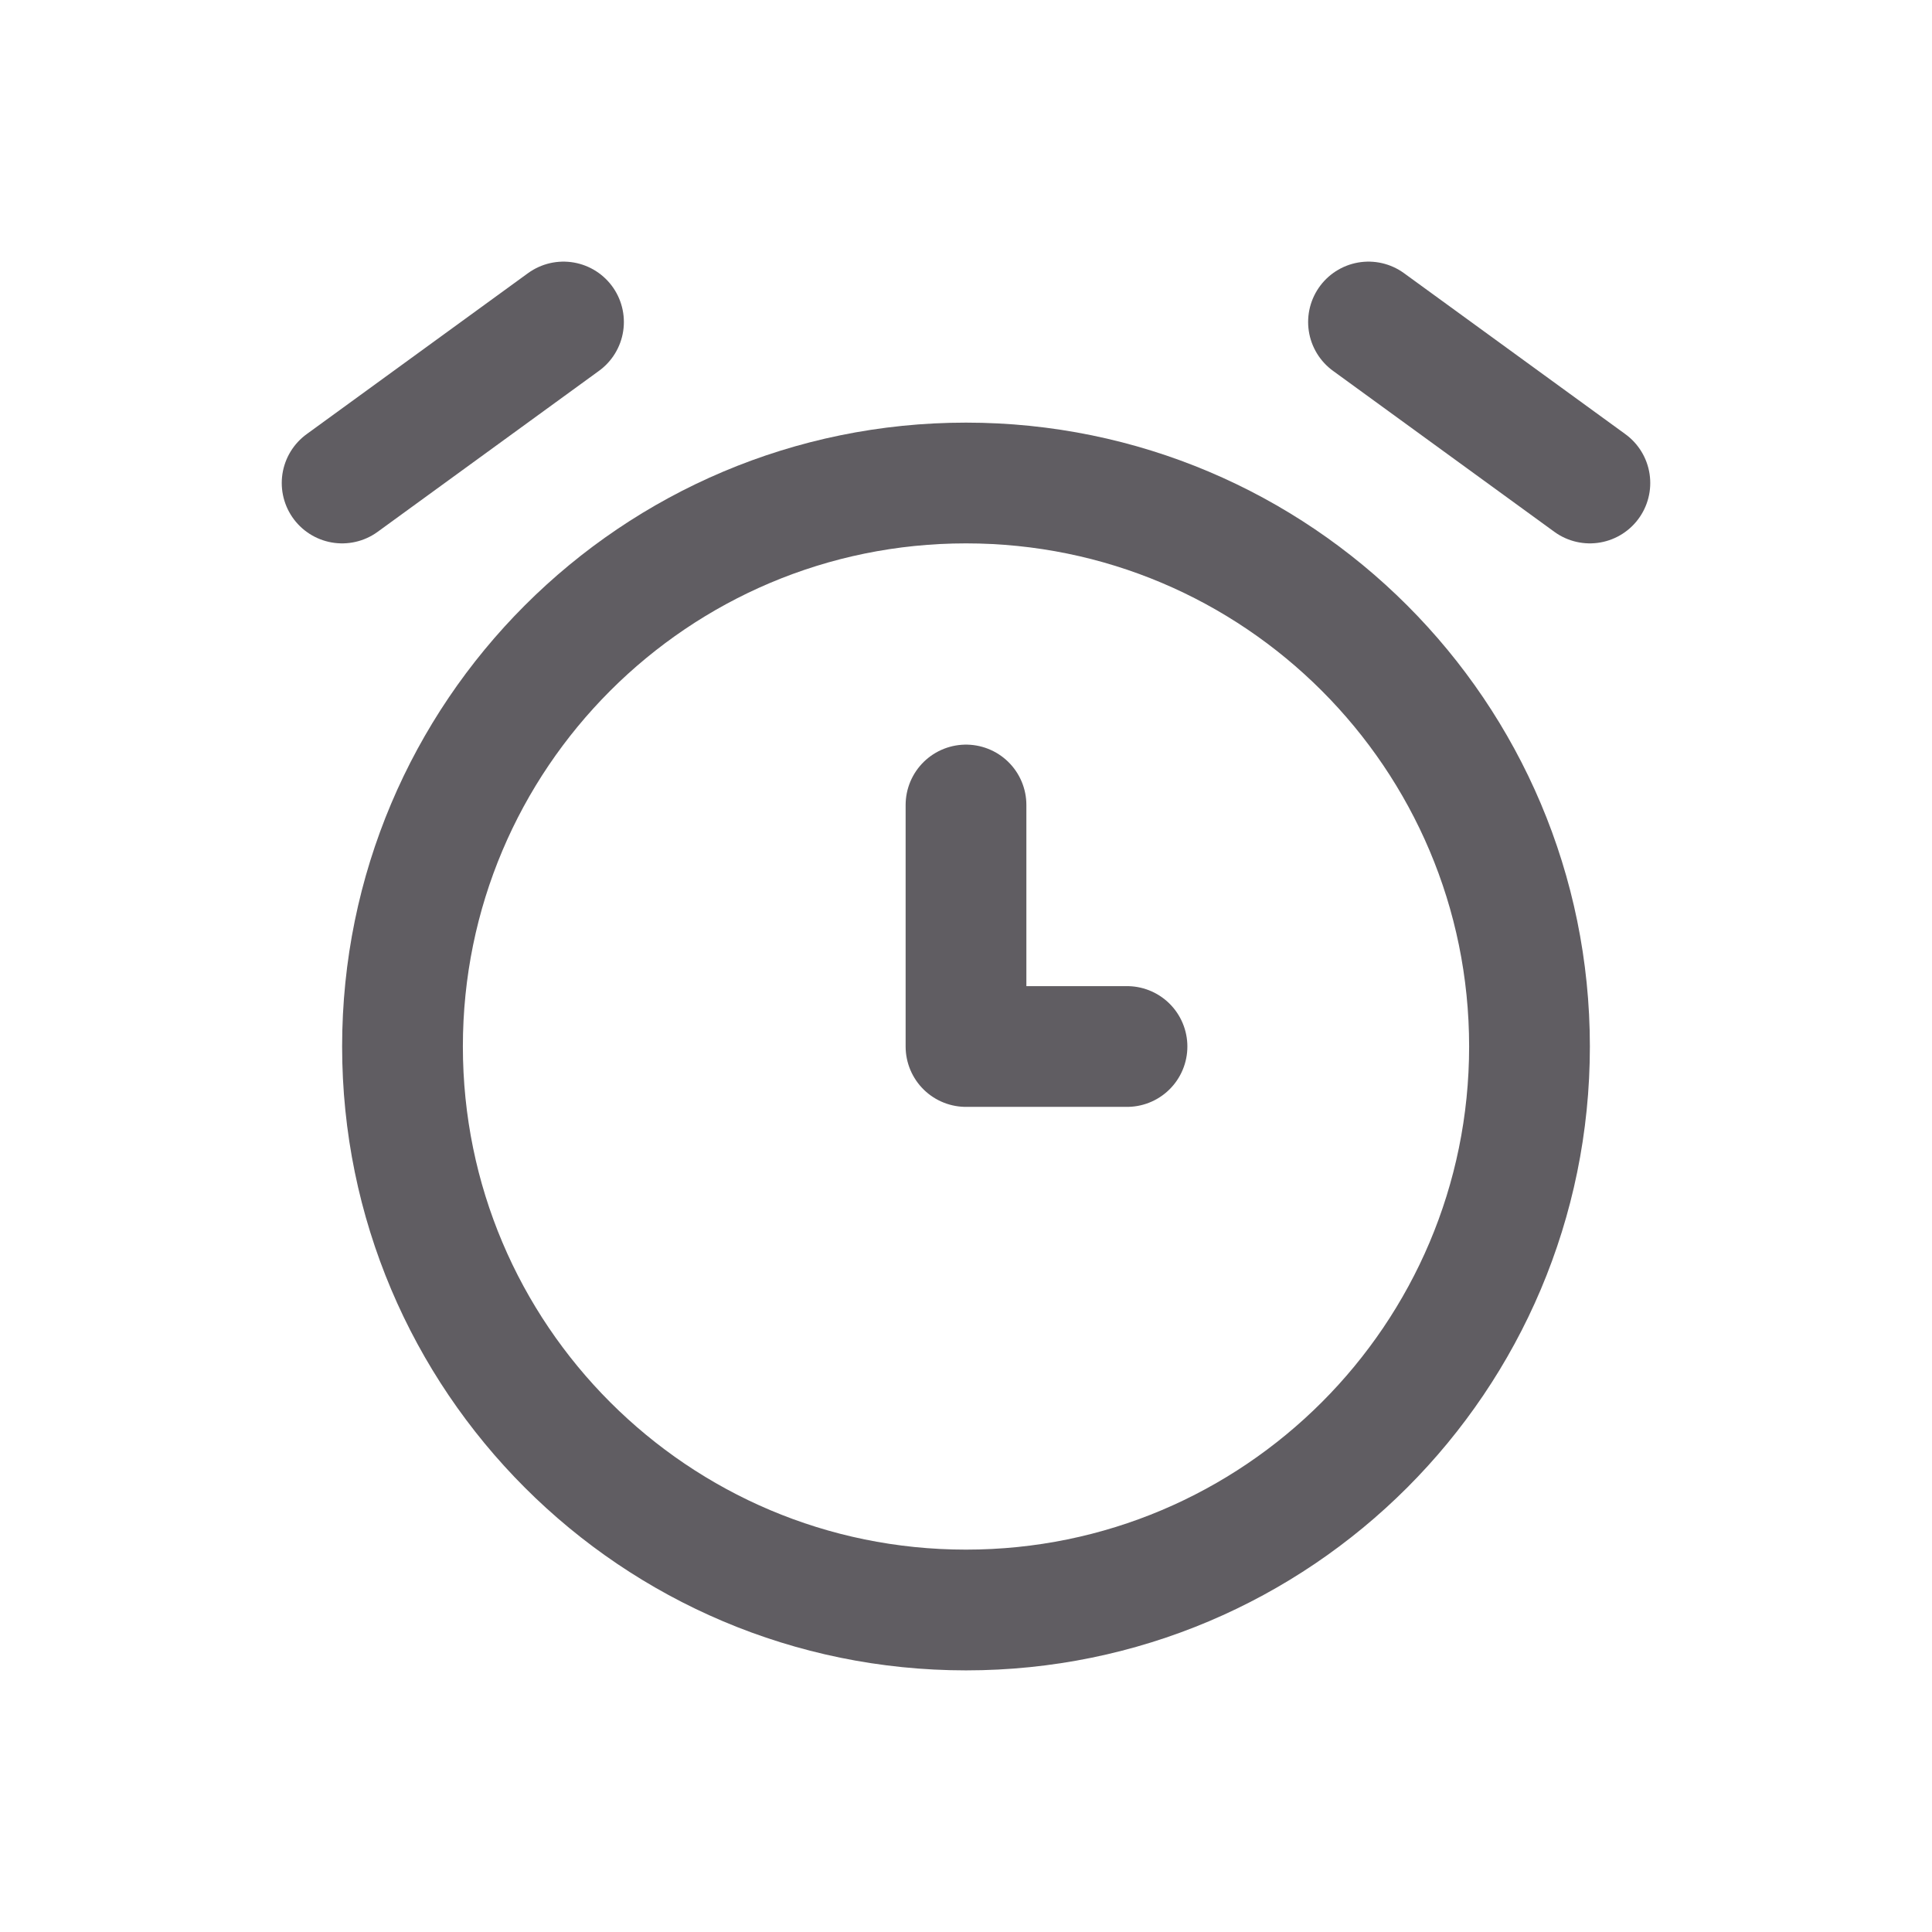 <svg width="24" height="24" viewBox="0 0 24 24" fill="none" xmlns="http://www.w3.org/2000/svg">
<g clip-path="url(#clip0_650_53451)">
<path d="M12 20C15.866 20 19 16.866 19 13C19 9.134 15.866 6 12 6C8.134 6 5 9.134 5 13C5 16.866 8.134 20 12 20Z" stroke="#605D62" stroke-width="1.5" stroke-linecap="round" stroke-linejoin="round"/>
<path d="M12 10V13H14" stroke="#605D62" stroke-width="1.5" stroke-linecap="round" stroke-linejoin="round"/>
<path d="M7 4L4.25 6" stroke="#605D62" stroke-width="1.5" stroke-linecap="round" stroke-linejoin="round"/>
<path d="M17 4L19.75 6" stroke="#605D62" stroke-width="1.5" stroke-linecap="round" stroke-linejoin="round"/>
</g>
<defs>
<clipPath id="clip0_650_53451">
<rect width="24" height="24" fill="white"/>
</clipPath>
</defs>
</svg>
